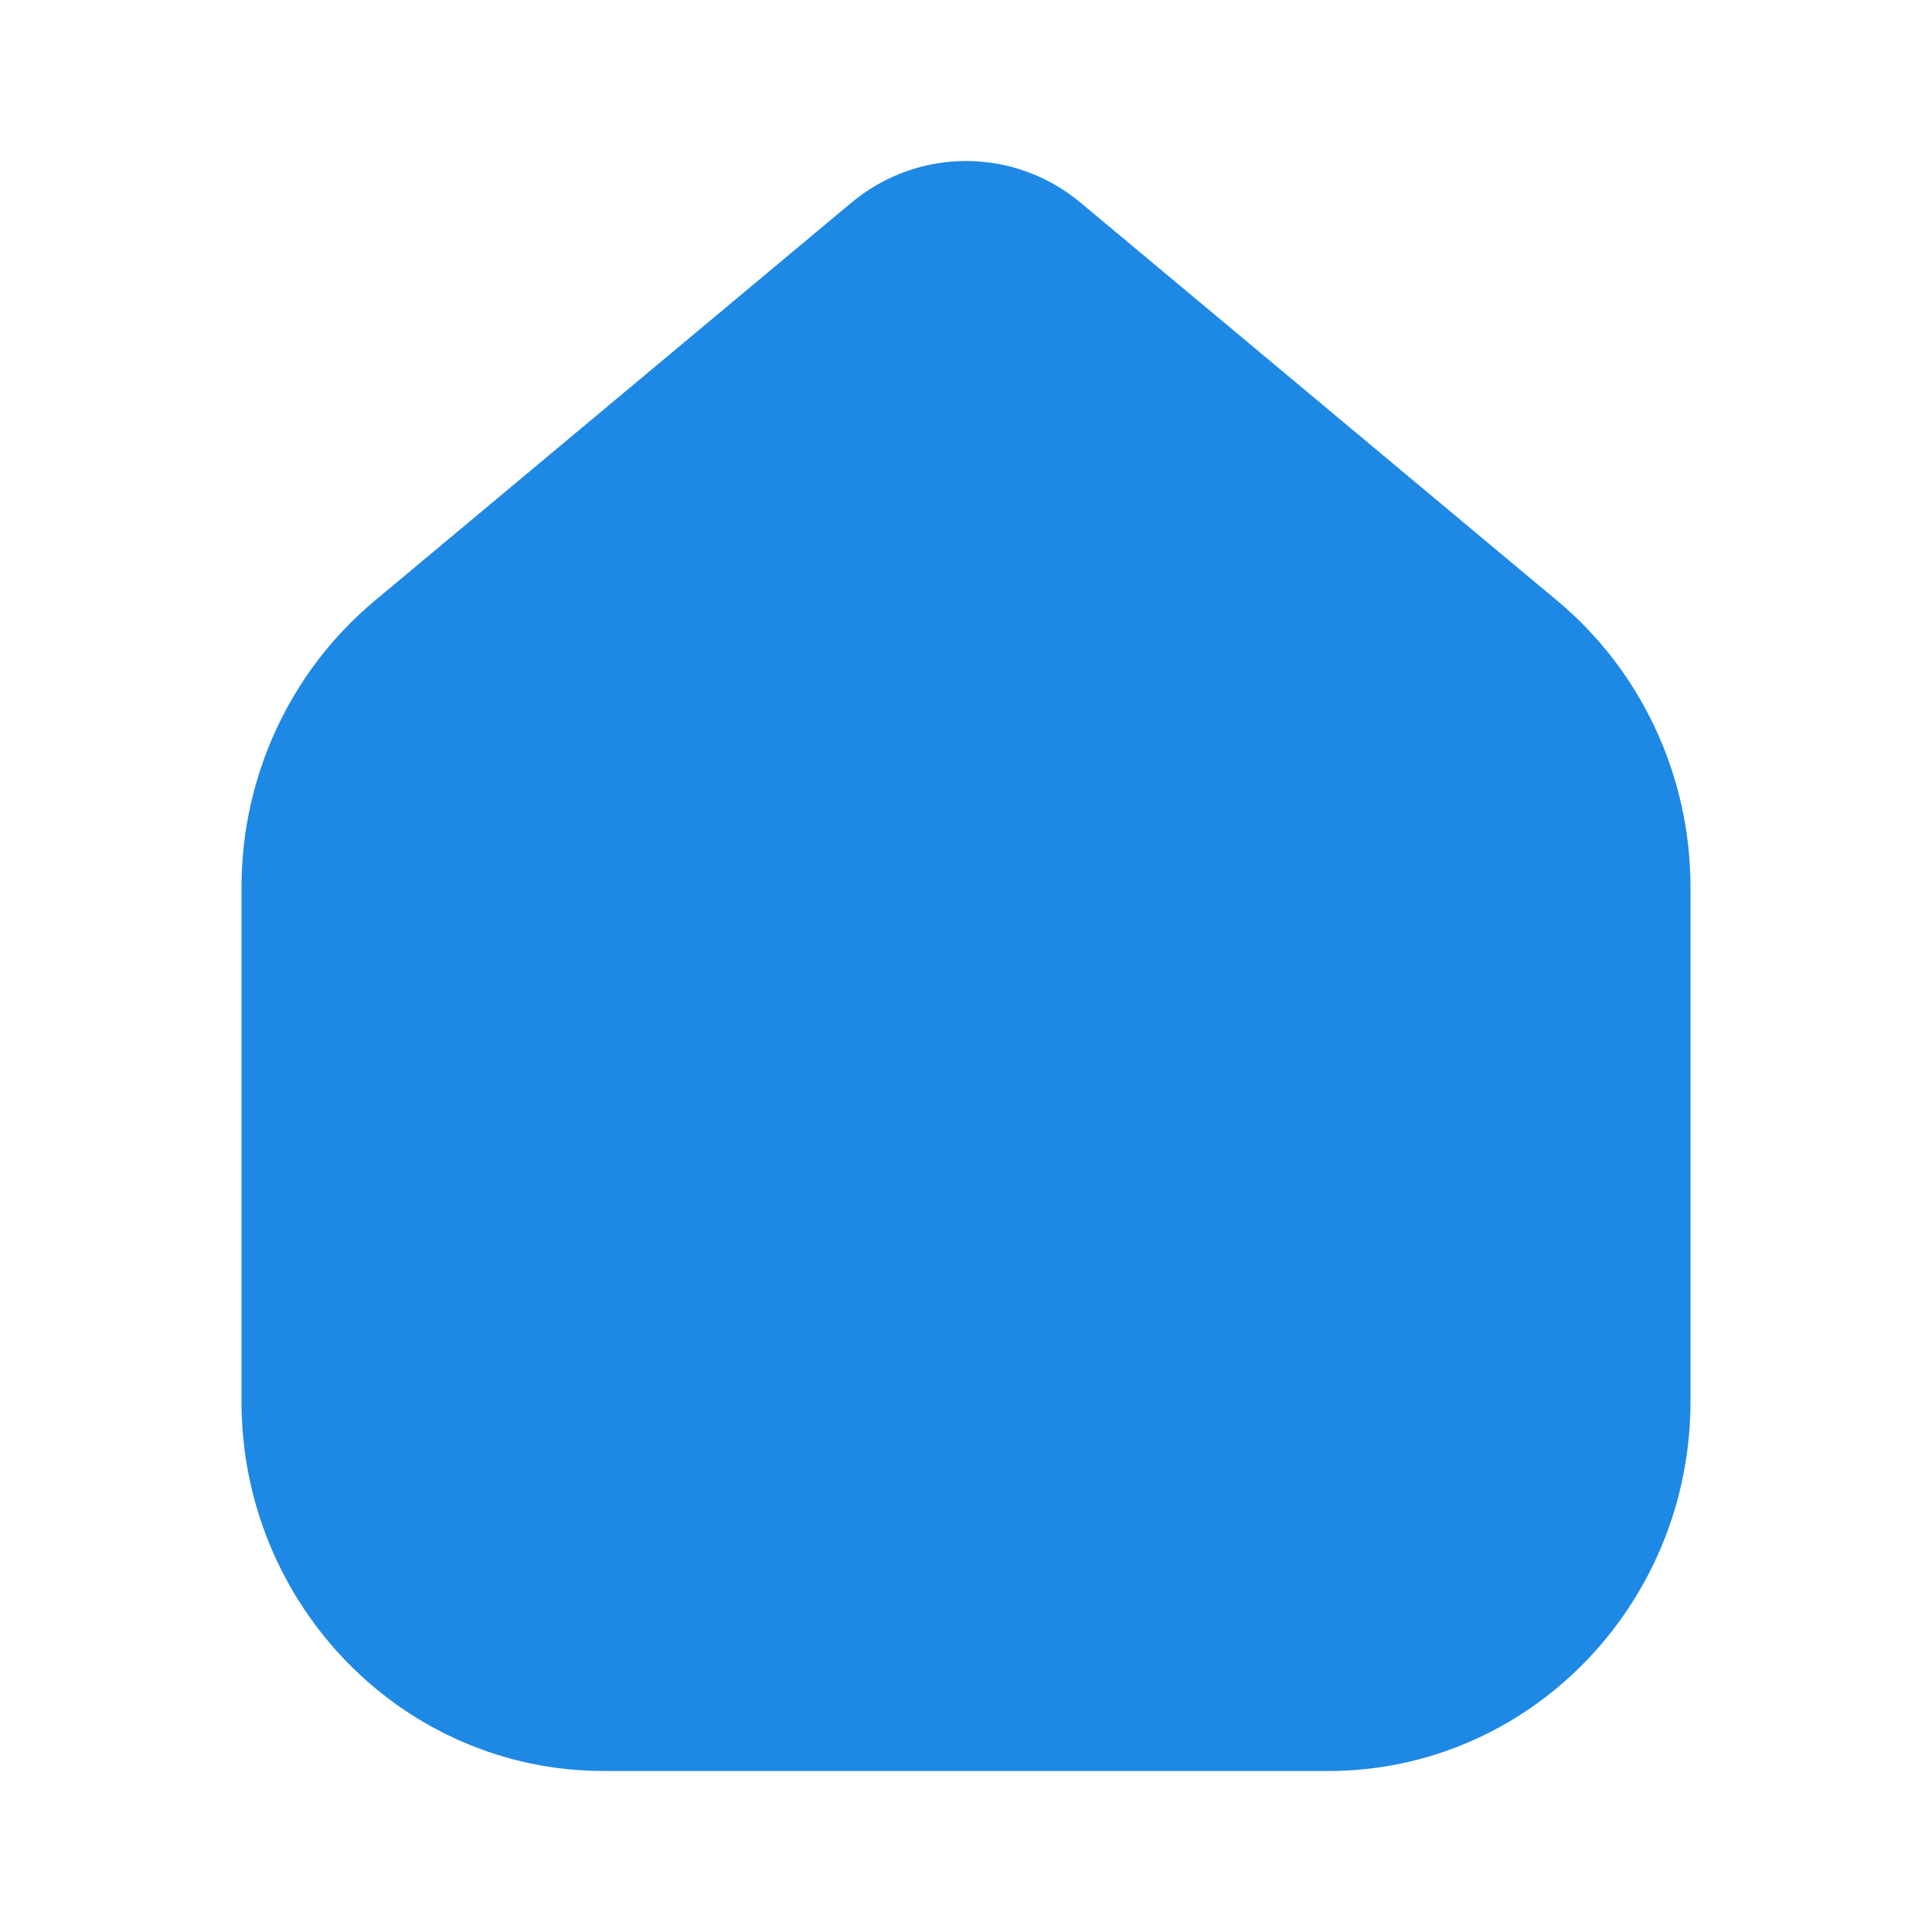 <svg width="24" height="24" viewBox="0 0 24 24" fill="none" xmlns="http://www.w3.org/2000/svg">
<path d="M3 11.023V17.407C3 19.943 5.015 22 7.5 22H16.5C18.985 22 21 19.943 21 17.407V11.023C21 9.645 20.394 8.34 19.35 7.467L13.425 2.519C12.596 1.827 11.404 1.827 10.575 2.519L4.65 7.467C3.606 8.34 3 9.645 3 11.023Z" fill="#1E88E5"/>
</svg>
